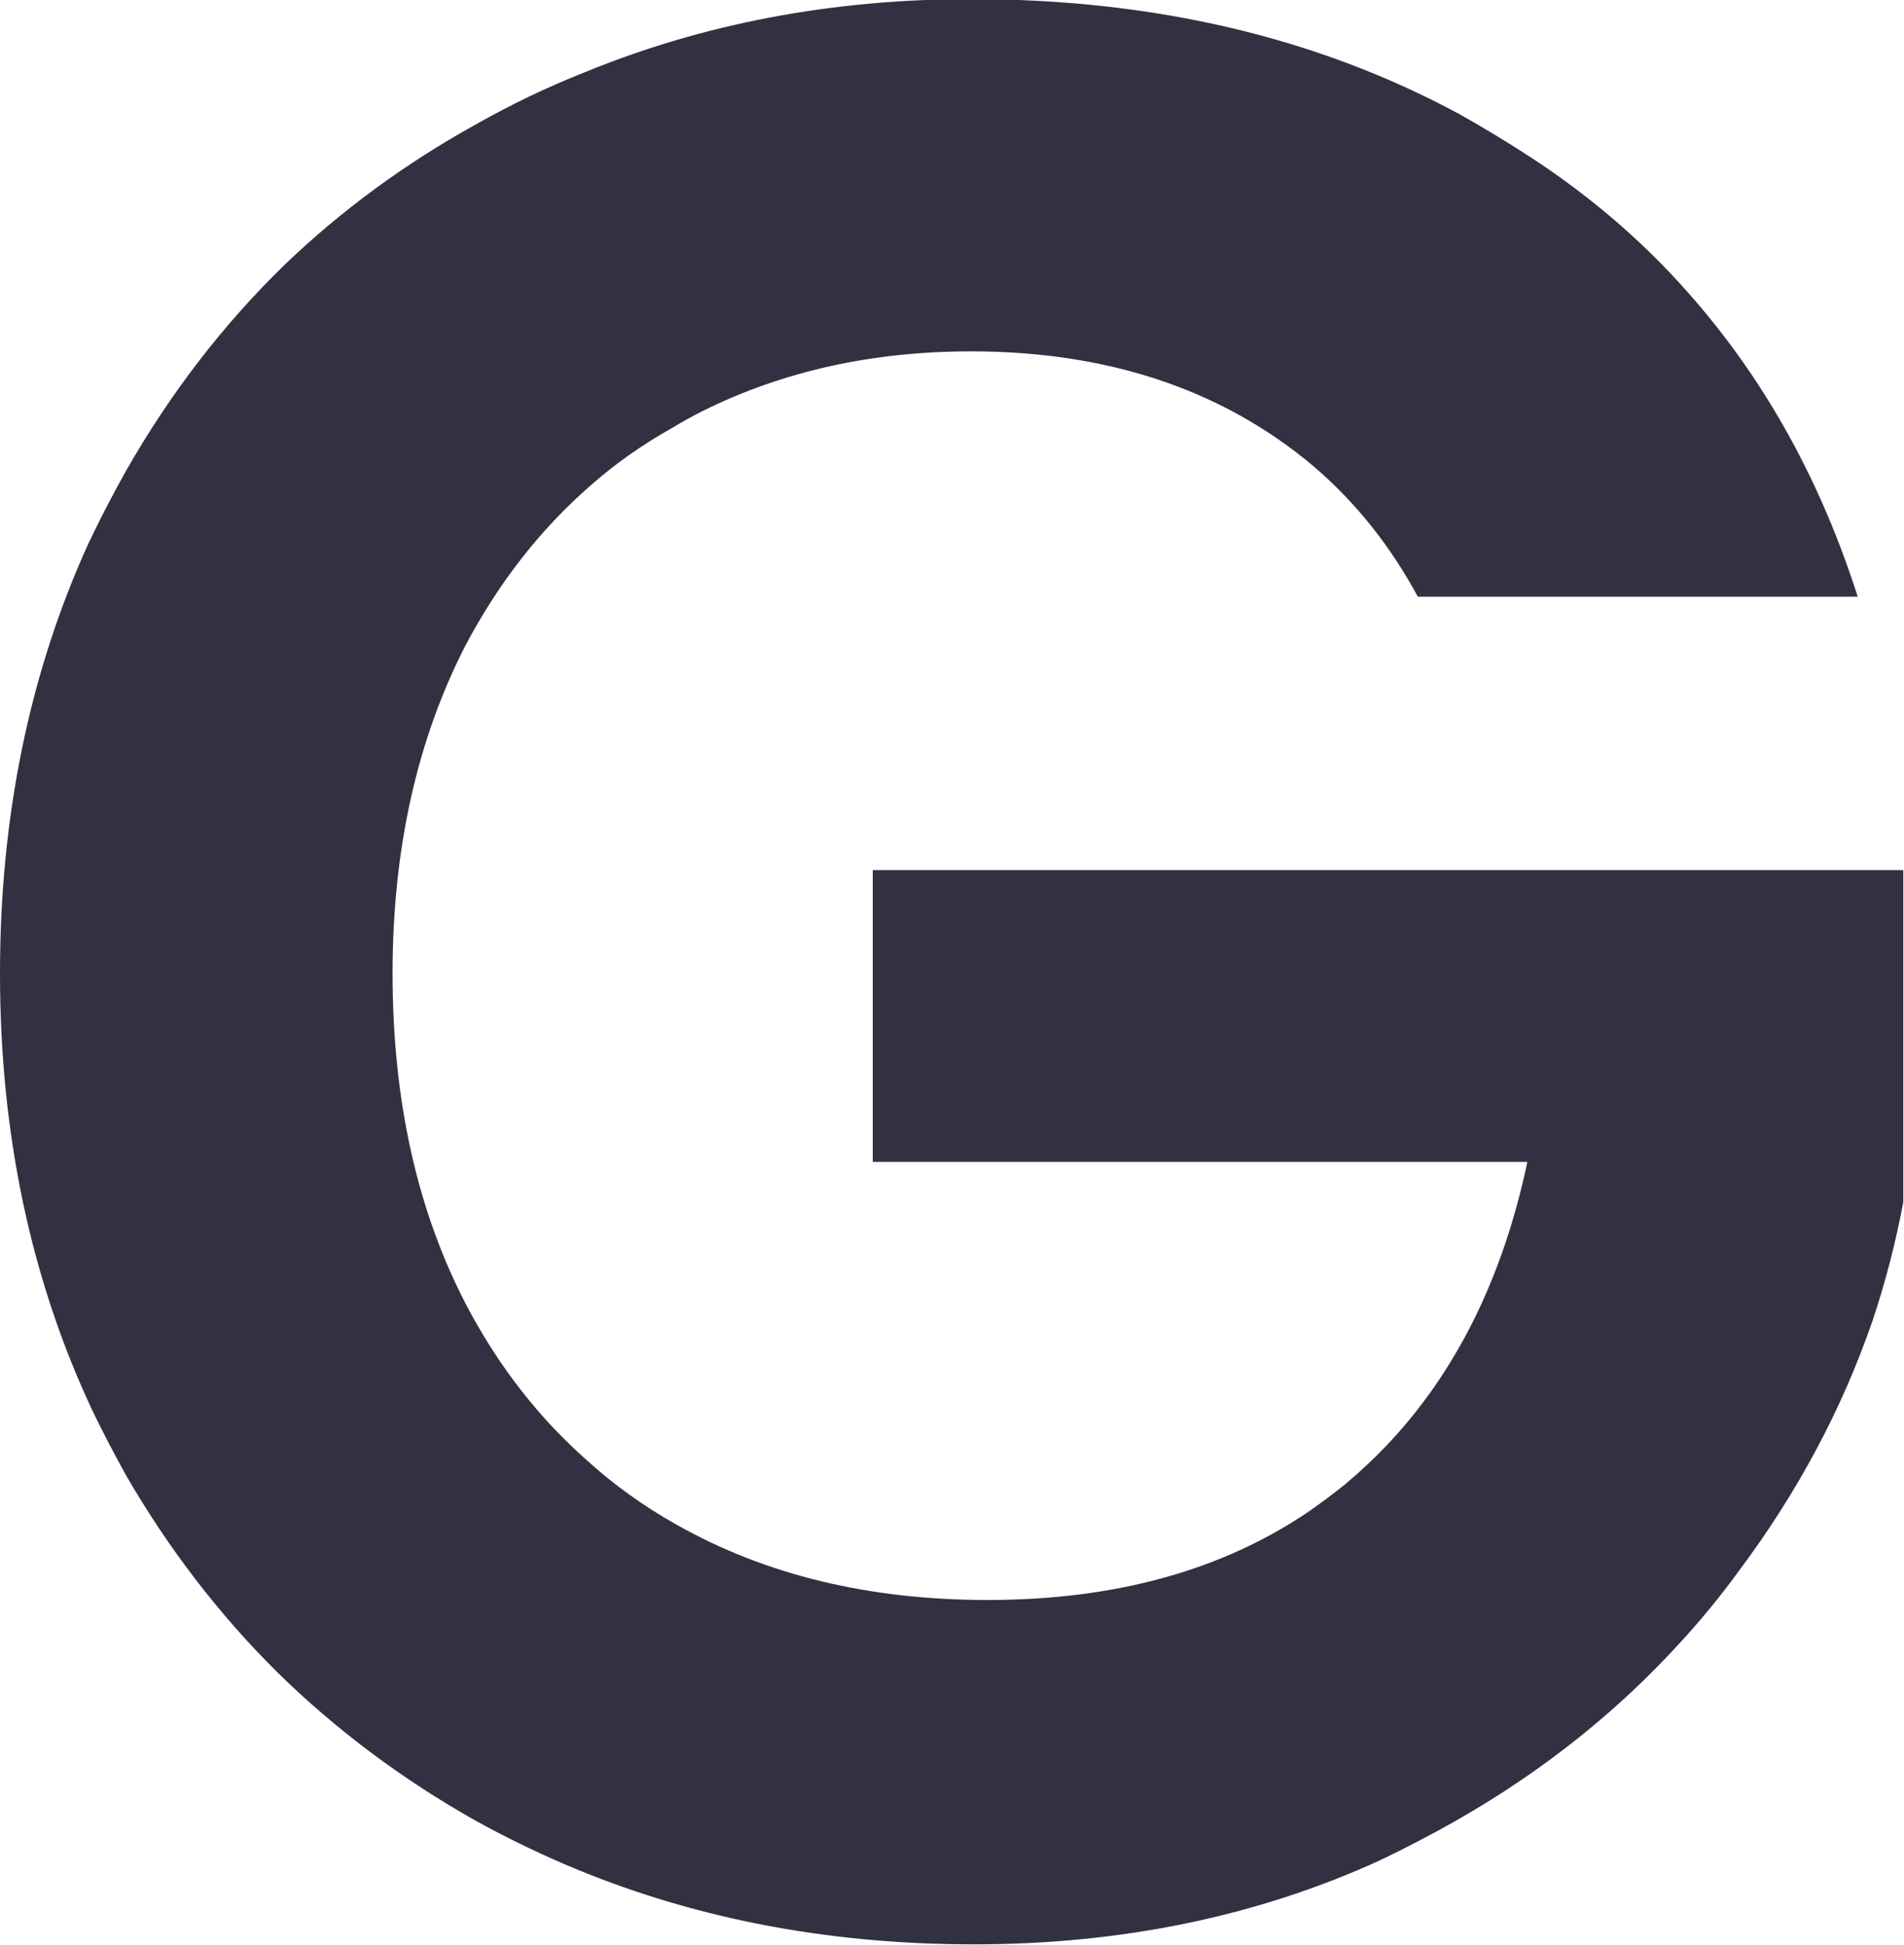 <svg width="21.728" height="22.199" viewBox="0 0 21.728 22.199" fill="none" xmlns="http://www.w3.org/2000/svg" xmlns:xlink="http://www.w3.org/1999/xlink">
	<desc>
			Created with Pixso.
	</desc>
	<defs/>
	<path id="G" d="M15 5.33Q15.71 5.94 16.18 6.81L21.2 6.81Q20.58 4.87 19.36 3.45Q18.55 2.5 17.46 1.79Q17.06 1.53 16.65 1.3Q14.22 -0.01 11.08 -0.01Q8.7 -0.01 6.66 0.83Q6.03 1.08 5.43 1.42Q4.22 2.09 3.25 3.02Q2.2 4.04 1.44 5.37Q1.21 5.78 1.01 6.2Q-3.7e-5 8.42 -3.7e-5 11.11Q-3.7e-5 13.86 1.06 16.11Q1.24 16.48 1.44 16.84Q2.17 18.1 3.17 19.09Q4.17 20.07 5.43 20.78Q5.92 21.05 6.43 21.27Q8.57 22.19 11.11 22.19Q13.65 22.19 15.75 21.23Q15.96 21.13 16.17 21.02Q17.92 20.12 19.17 18.75Q19.53 18.36 19.85 17.92Q20.85 16.58 21.37 15.07Q21.59 14.41 21.72 13.72L21.72 9.93L9.96 9.93L9.96 13.26L17.43 13.26Q17.01 15.25 15.82 16.5Q15.6 16.73 15.35 16.94Q15.15 17.1 14.95 17.24Q13.46 18.26 11.27 18.26Q9.24 18.26 7.72 17.4Q7.15 17.08 6.68 16.65Q5.87 15.93 5.33 14.91Q4.48 13.29 4.48 11.11Q4.48 8.99 5.31 7.37Q5.88 6.29 6.74 5.54Q7.16 5.17 7.66 4.89Q7.84 4.78 8.02 4.69Q9.39 4.01 11.08 4.01Q12.82 4.01 14.13 4.73Q14.6 4.99 15 5.33Z" fill="#323142" fill-opacity="1" fill-rule="evenodd"/>
</svg>
